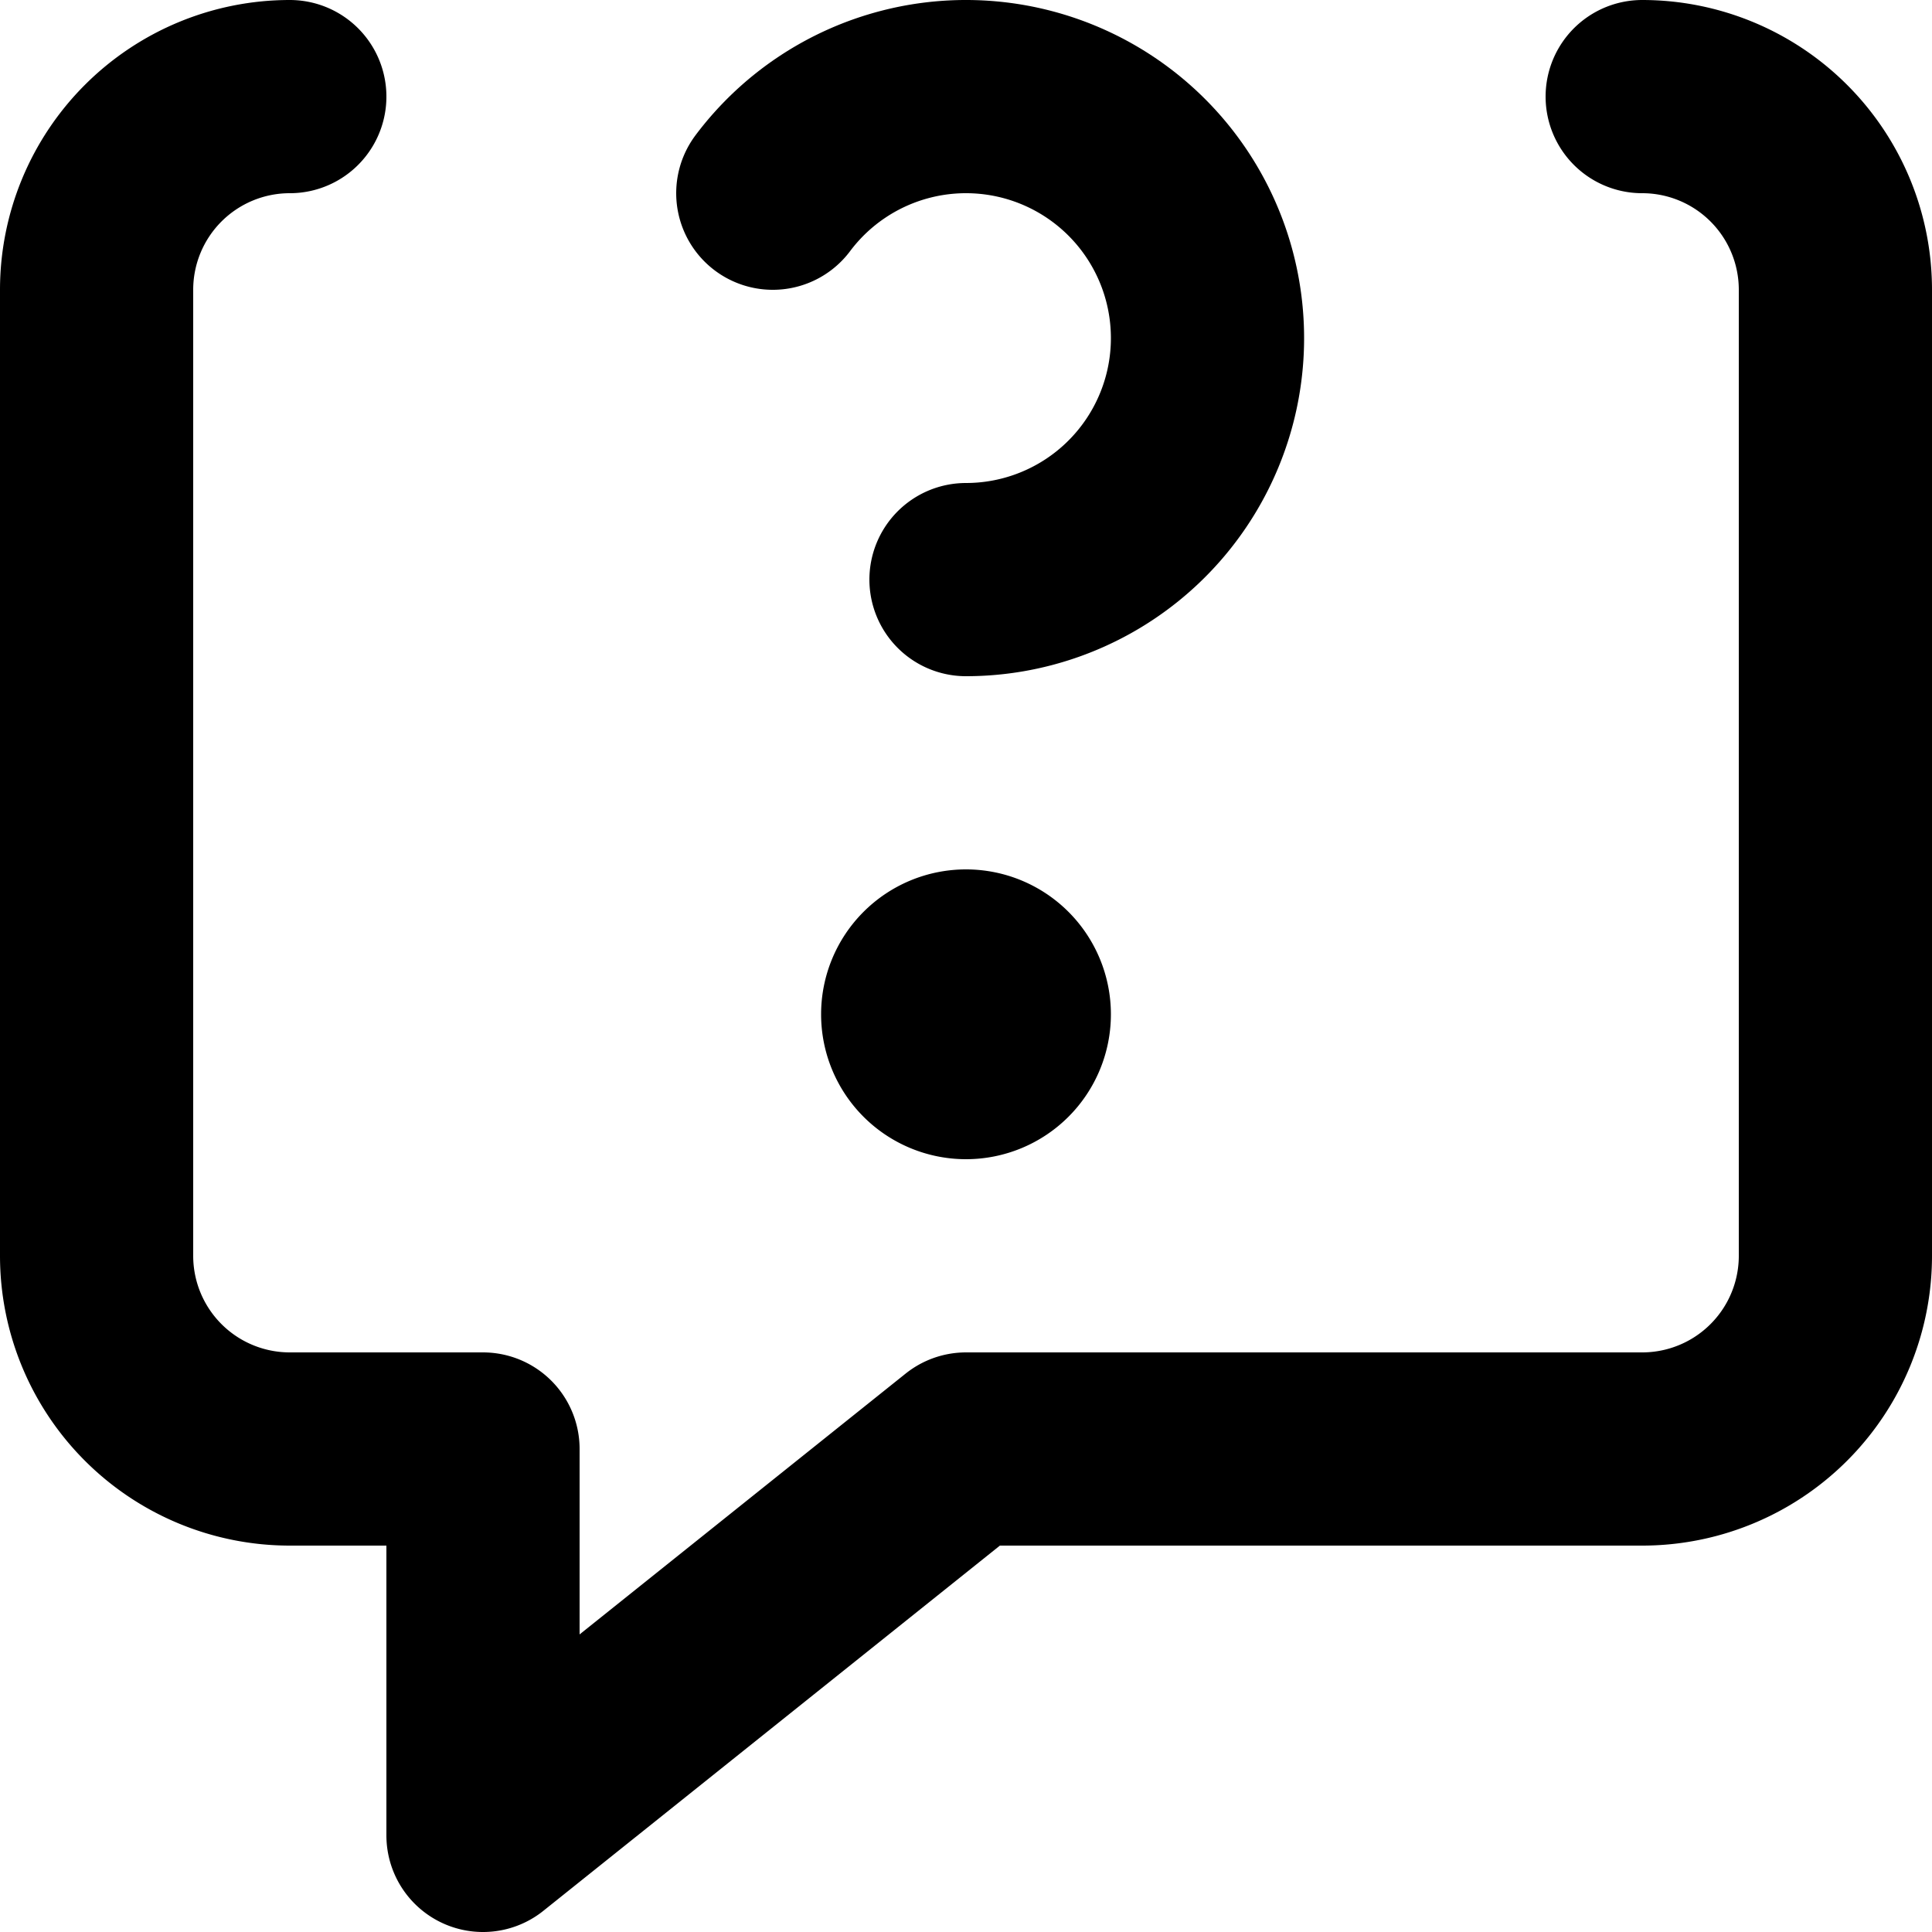 <svg viewBox="0 0 140 140" xmlns="http://www.w3.org/2000/svg" class="icon-l"><path fill="currentColor" d="M59.5 73.5a10.5 10.5 0 1 0 21 0 10.5 10.5 0 1 0-21 0z"></path><g fill="none" stroke="currentColor" stroke-linecap="round" stroke-linejoin="round" stroke-width="14"><path d="M70 42a17.5 17.5 0 1 0-14-28"></path><path d="M119 7a14 14 0 0 1 14 14v70a14 14 0 0 1-14 14H70l-35 28v-28H21A14 14 0 0 1 7 91V21A14 14 0 0 1 21 7"></path></g></svg>